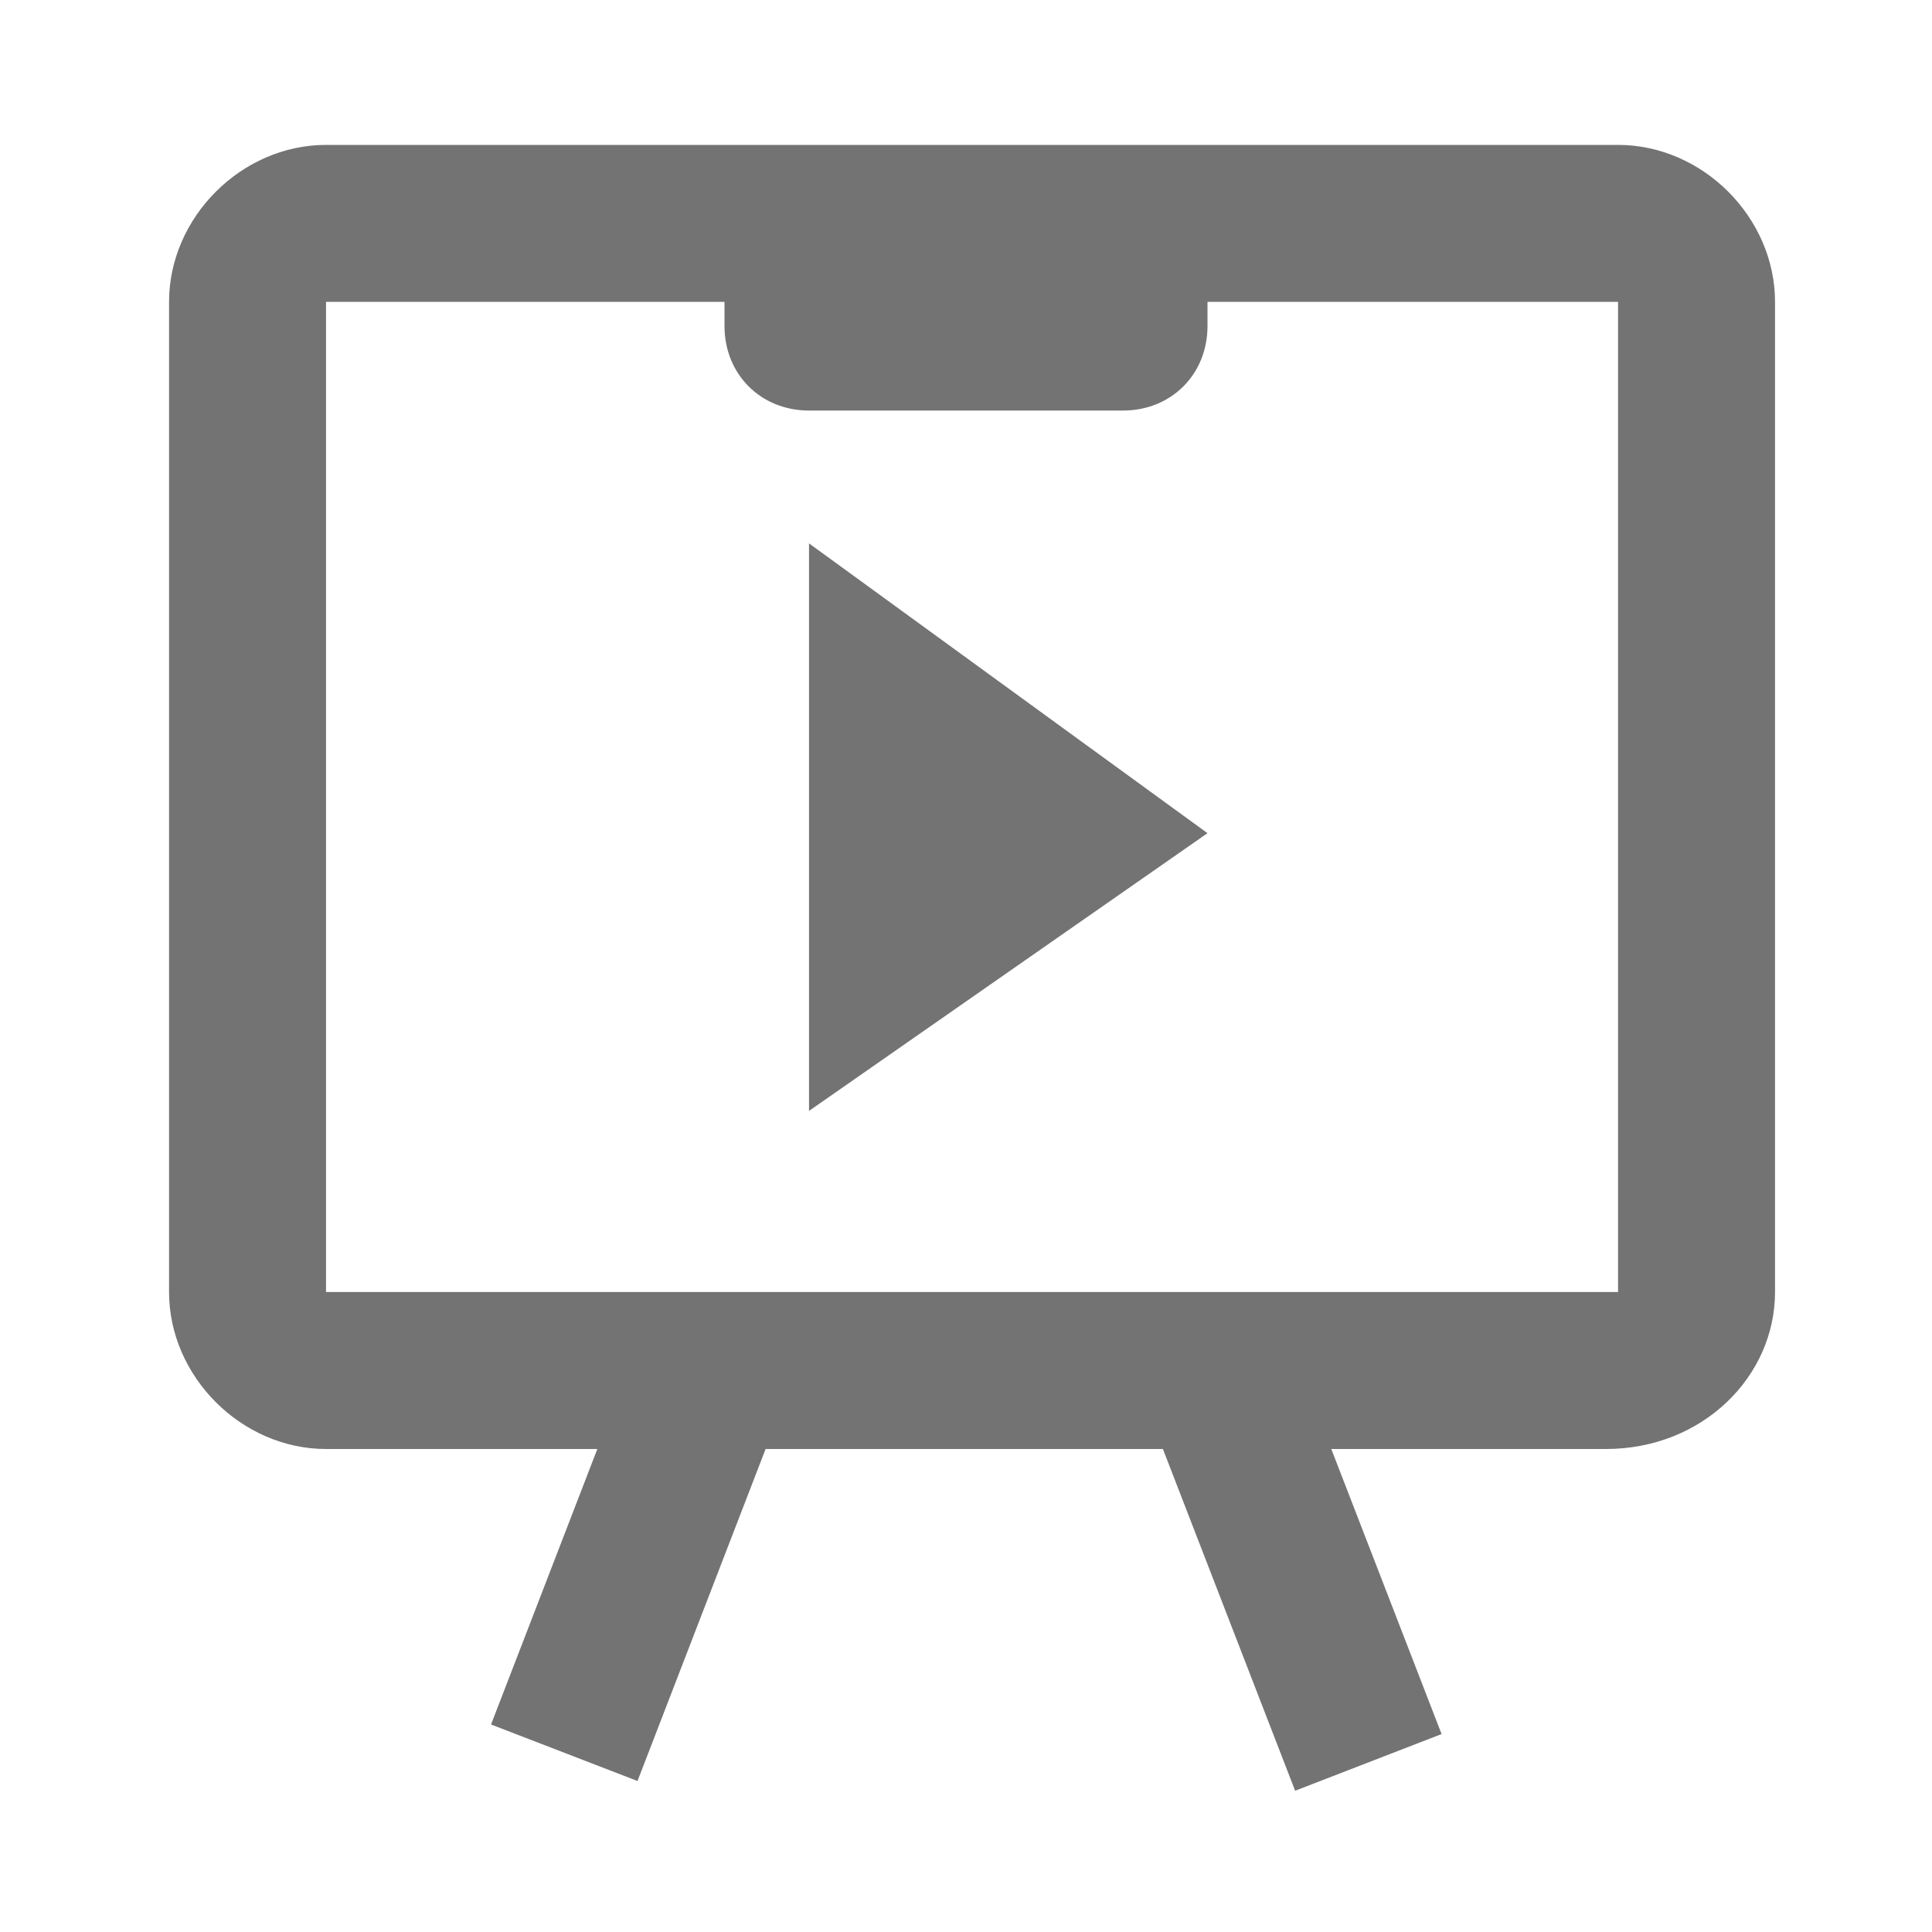 <?xml version="1.0" encoding="utf-8"?>
<!-- Generator: Adobe Illustrator 24.0.1, SVG Export Plug-In . SVG Version: 6.00 Build 0)  -->
<svg version="1.1" id="Layer_1" xmlns="http://www.w3.org/2000/svg" xmlns:xlink="http://www.w3.org/1999/xlink" x="0px" y="0px"
	 width="16px" height="16px" viewBox="0 0 16 16" enable-background="new 0 0 16 16" xml:space="preserve">
<g>
	<path fill="#737373" d="M13.3,12H2.7c-0.7,0-1.3-0.6-1.3-1.3V2.5c0-0.7,0.6-1.3,1.3-1.3h10.7c0.7,0,1.3,0.6,1.3,1.3v8.2
		C14.7,11.4,14.1,12,13.3,12z M2.7,2.5l0,8.2h10.7V2.5H2.7z M2.7,1.9l0,0.7c0,0,0,0,0,0V1.9z"/>
	<path fill="#737373" d="M6,1.4h4v1.3c0,0.4-0.3,0.7-0.7,0.7H6.7C6.3,3.4,6,3.1,6,2.7V1.4z"/>
	
		<rect x="3.5" y="12.2" transform="matrix(0.36 -0.933 0.933 0.36 -8.576 13.155)" fill="#737373" width="3.7" height="1.3"/>
	<rect x="10" y="11" transform="matrix(0.933 -0.361 0.361 0.933 -3.911 4.725)" fill="#737373" width="1.3" height="3.7"/>
	<path fill-rule="evenodd" clip-rule="evenodd" fill="#737373" d="M6.7,9.2L10,6.9L6.7,4.5V9.2z"/>
</g>
</svg>
